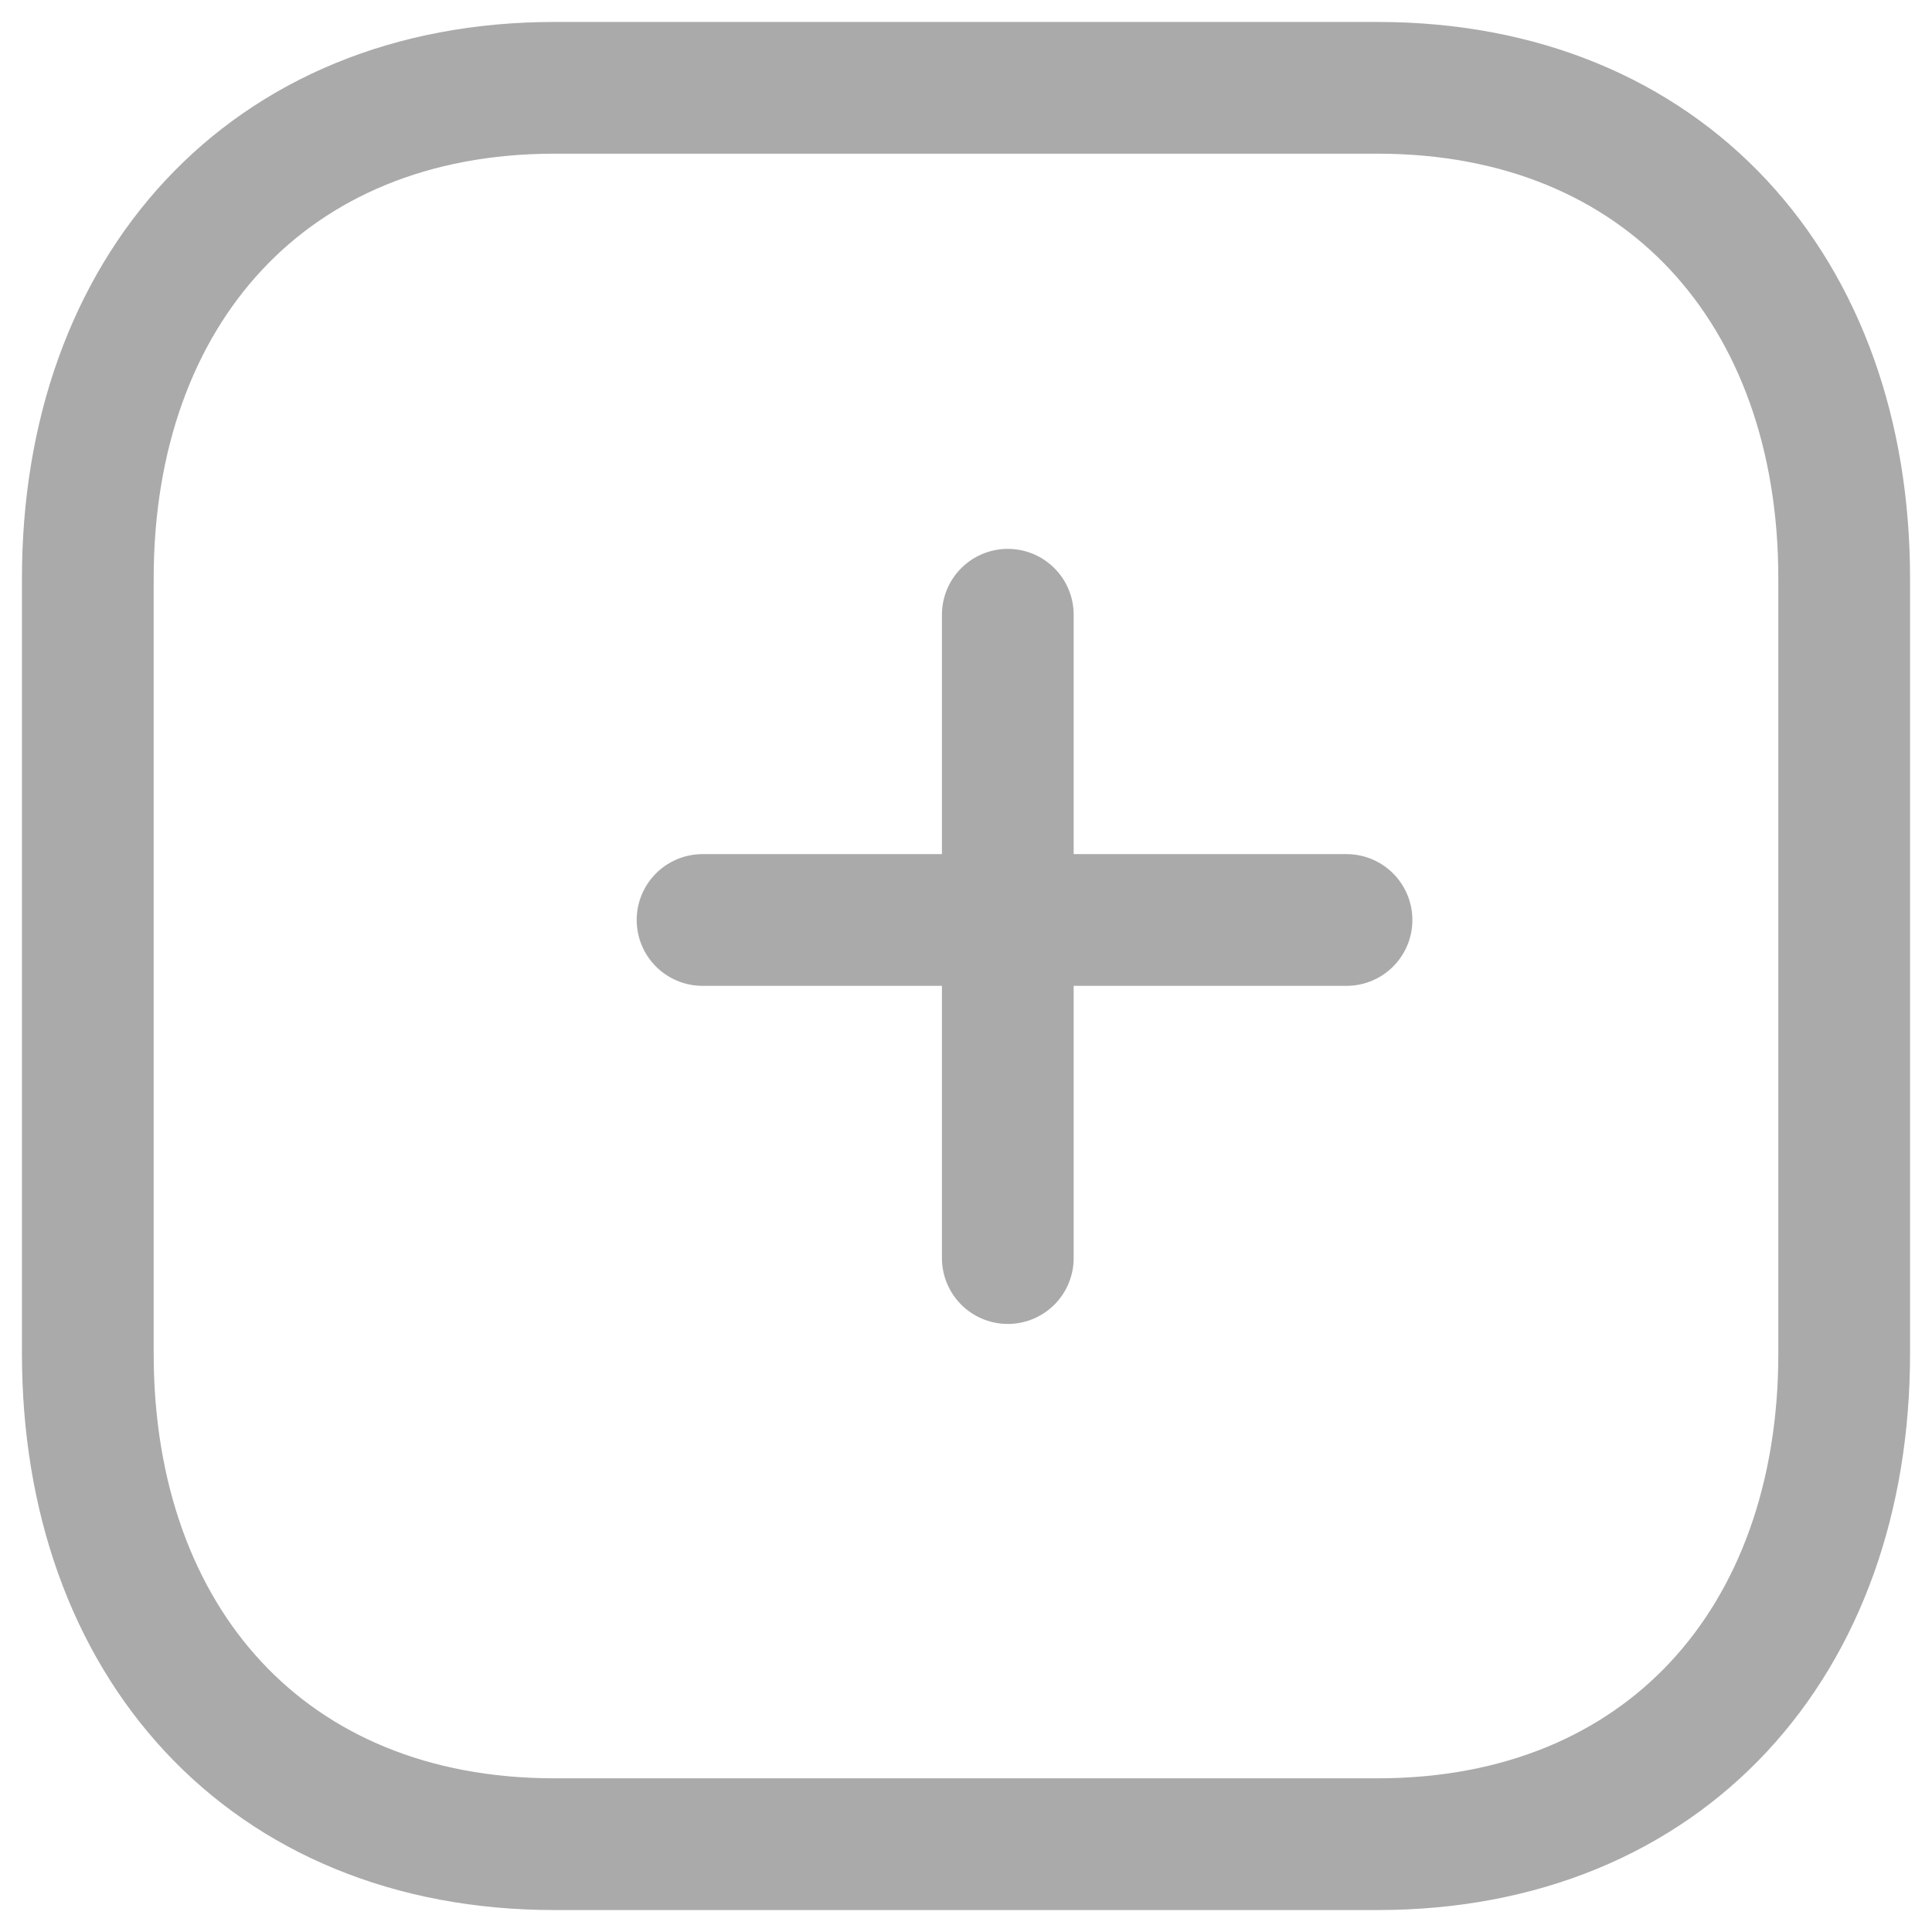 <svg width="22" height="22" viewBox="0 0 22 22" fill="none" xmlns="http://www.w3.org/2000/svg">
<path fill-rule="evenodd" clip-rule="evenodd" d="M15.686 1H6.314C3.048 1 1 3.312 1 6.585V15.415C1 18.688 3.038 21 6.314 21H15.686C18.962 21 21 18.688 21 15.415V6.585C21 3.312 18.962 1 15.686 1Z" stroke="#AAAAAA" stroke-width="1.5" stroke-linecap="round" stroke-linejoin="round"/>
<path d="M15.333 10.476H8" stroke="#AAAAAA" stroke-width="1.5" stroke-linecap="round" stroke-linejoin="round"/>
<path d="M11.476 7V14.326" stroke="#AAAAAA" stroke-width="1.5" stroke-linecap="round" stroke-linejoin="round"/>
</svg>
